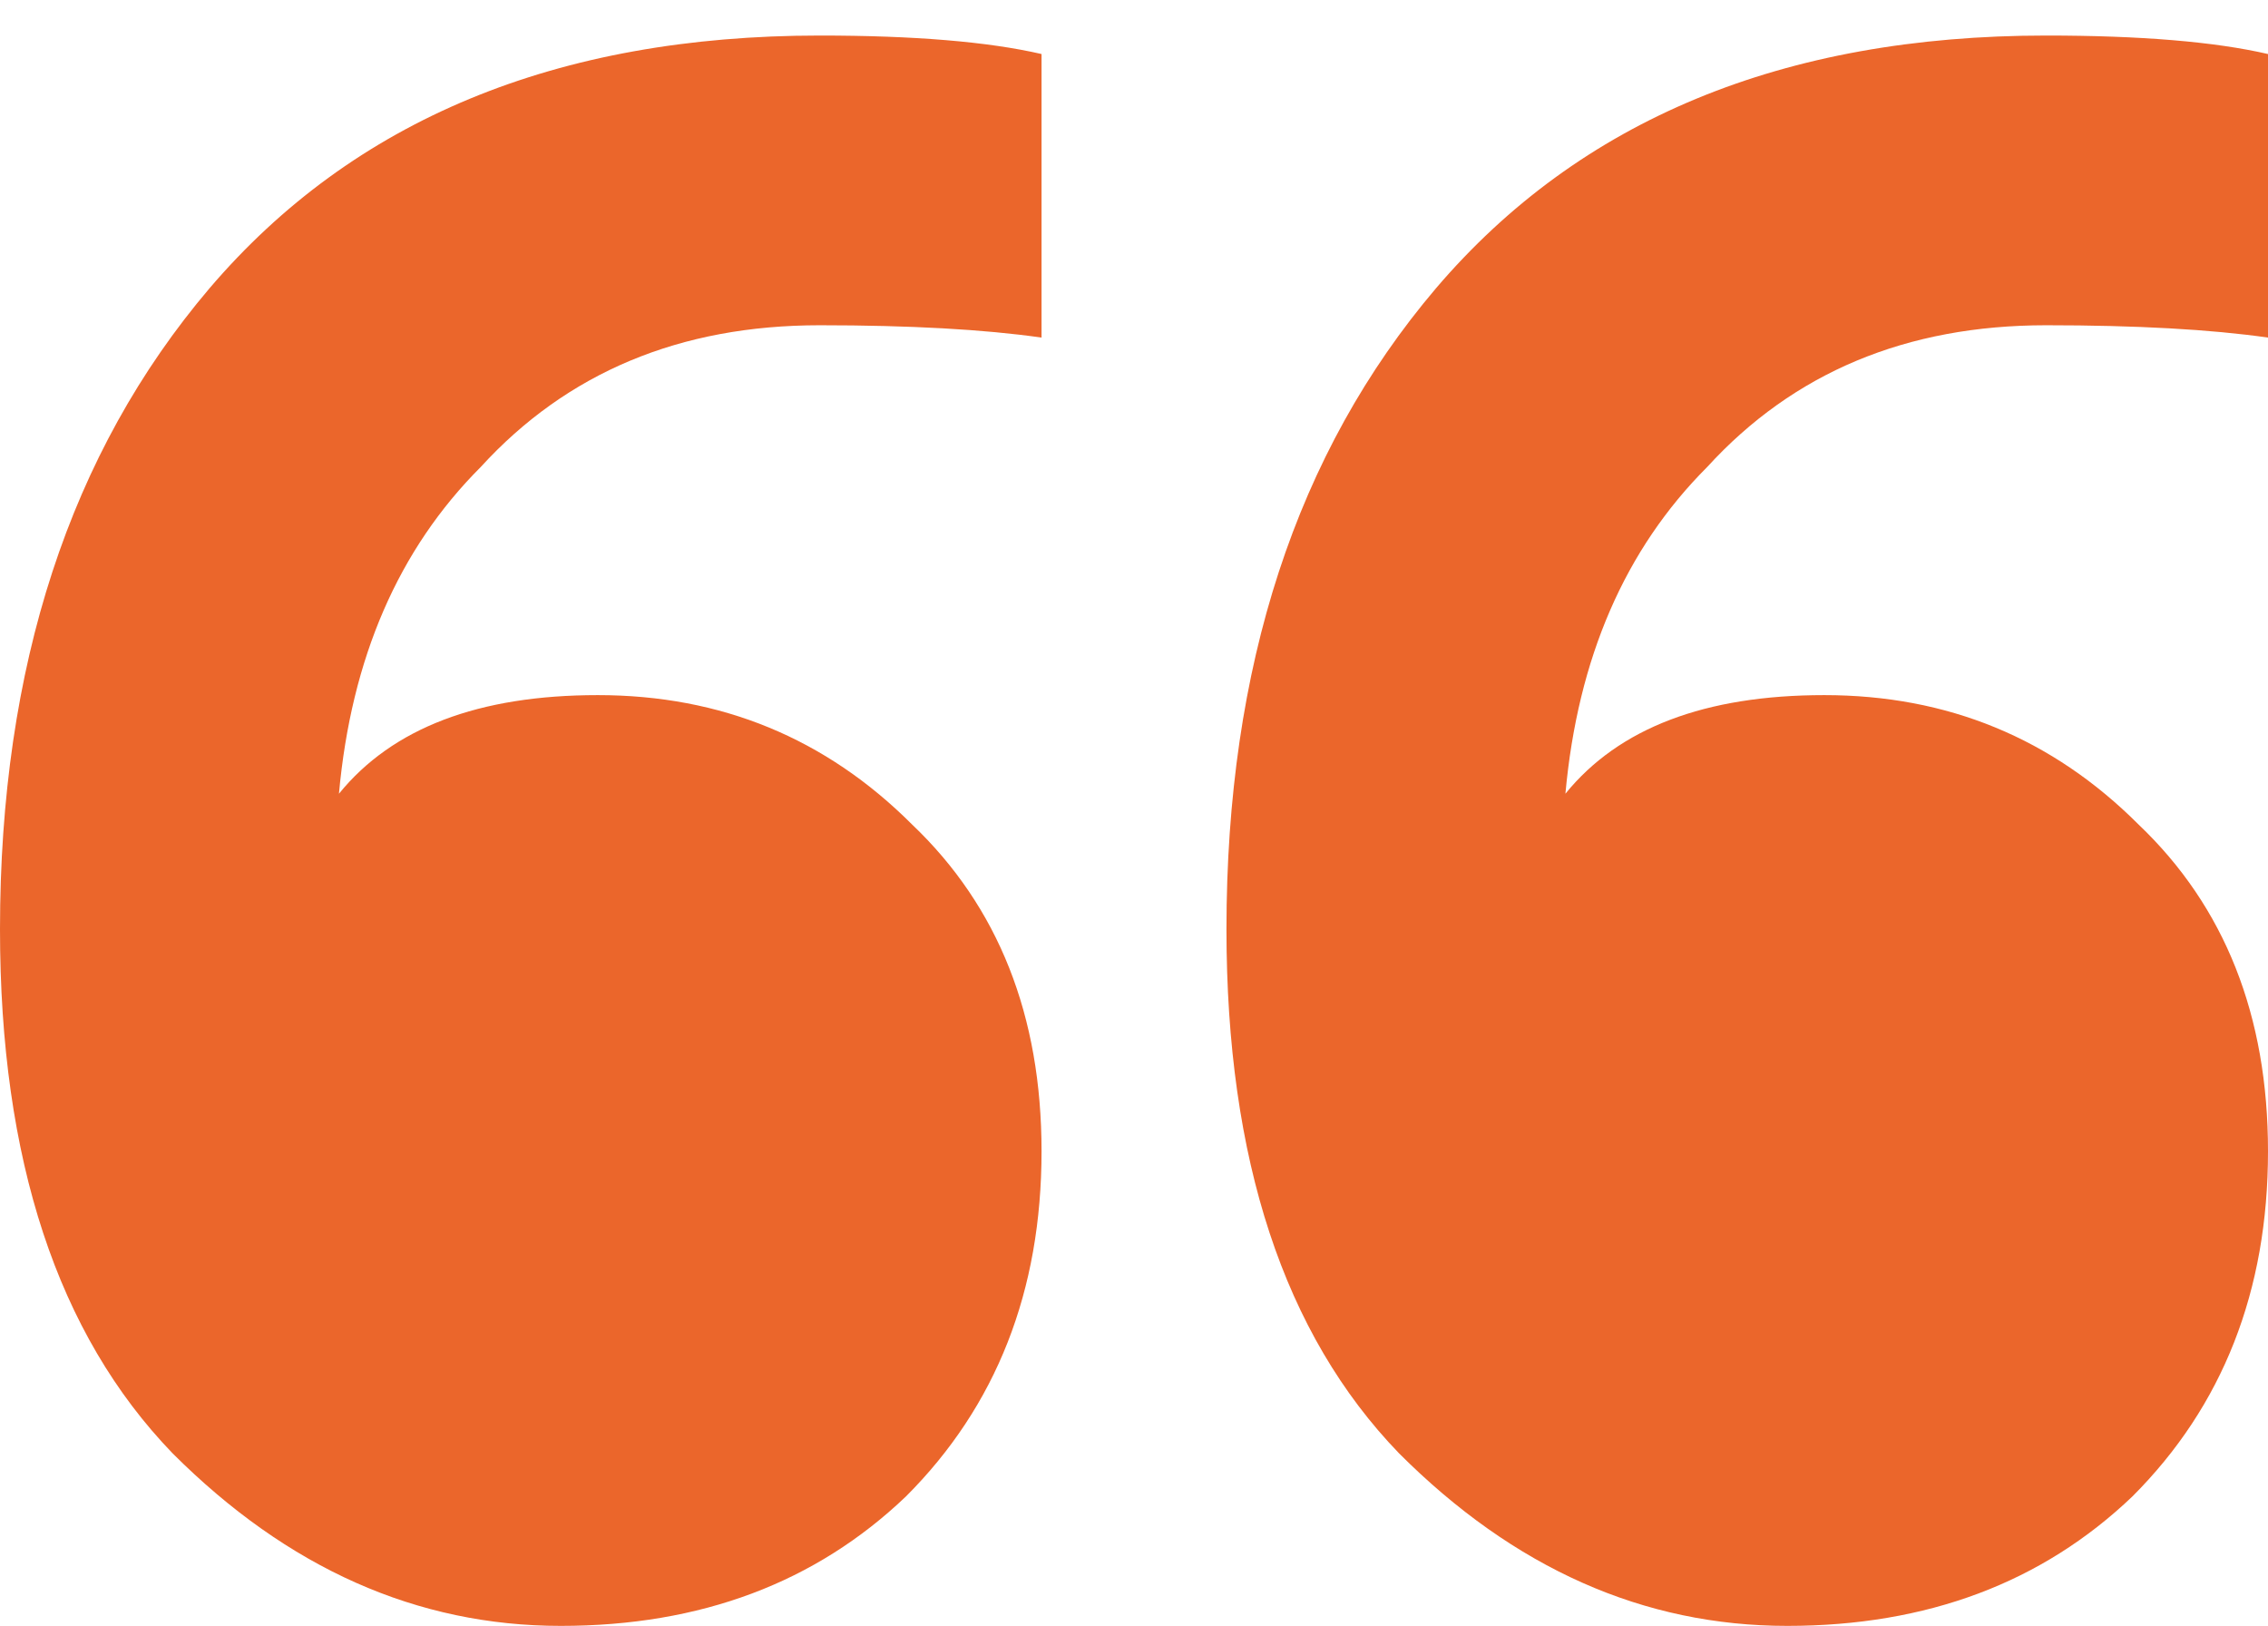 <svg width="60" height="43" viewBox="0 0 60 43" fill="none" xmlns="http://www.w3.org/2000/svg">
<path d="M14.837 43.005C11.033 43.005 7.609 41.483 4.565 38.44C1.522 35.288 0 30.668 0 24.581C0 17.625 1.848 11.973 5.543 7.625C9.348 3.168 14.728 0.94 21.685 0.94C24.185 0.94 26.141 1.103 27.554 1.429V8.929C26.033 8.712 24.076 8.603 21.685 8.603C17.989 8.603 15 9.853 12.717 12.353C10.543 14.527 9.293 17.407 8.967 20.994C10.38 19.255 12.663 18.386 15.815 18.386C19.076 18.386 21.848 19.527 24.13 21.809C26.413 23.983 27.554 26.864 27.554 30.451C27.554 34.146 26.359 37.19 23.967 39.581C21.576 41.864 18.533 43.005 14.837 43.005ZM47.283 43.005C43.478 43.005 40.054 41.483 37.011 38.44C33.967 35.288 32.446 30.668 32.446 24.581C32.446 17.625 34.294 11.973 37.989 7.625C41.794 3.168 47.174 0.94 54.13 0.94C56.63 0.94 58.587 1.103 60 1.429V8.929C58.478 8.712 56.522 8.603 54.13 8.603C50.435 8.603 47.446 9.853 45.163 12.353C42.989 14.527 41.739 17.407 41.413 20.994C42.826 19.255 45.109 18.386 48.261 18.386C51.522 18.386 54.294 19.527 56.576 21.809C58.859 23.983 60 26.864 60 30.451C60 34.146 58.804 37.19 56.413 39.581C54.022 41.864 50.978 43.005 47.283 43.005Z" fill="#EB662B"/>
</svg>

